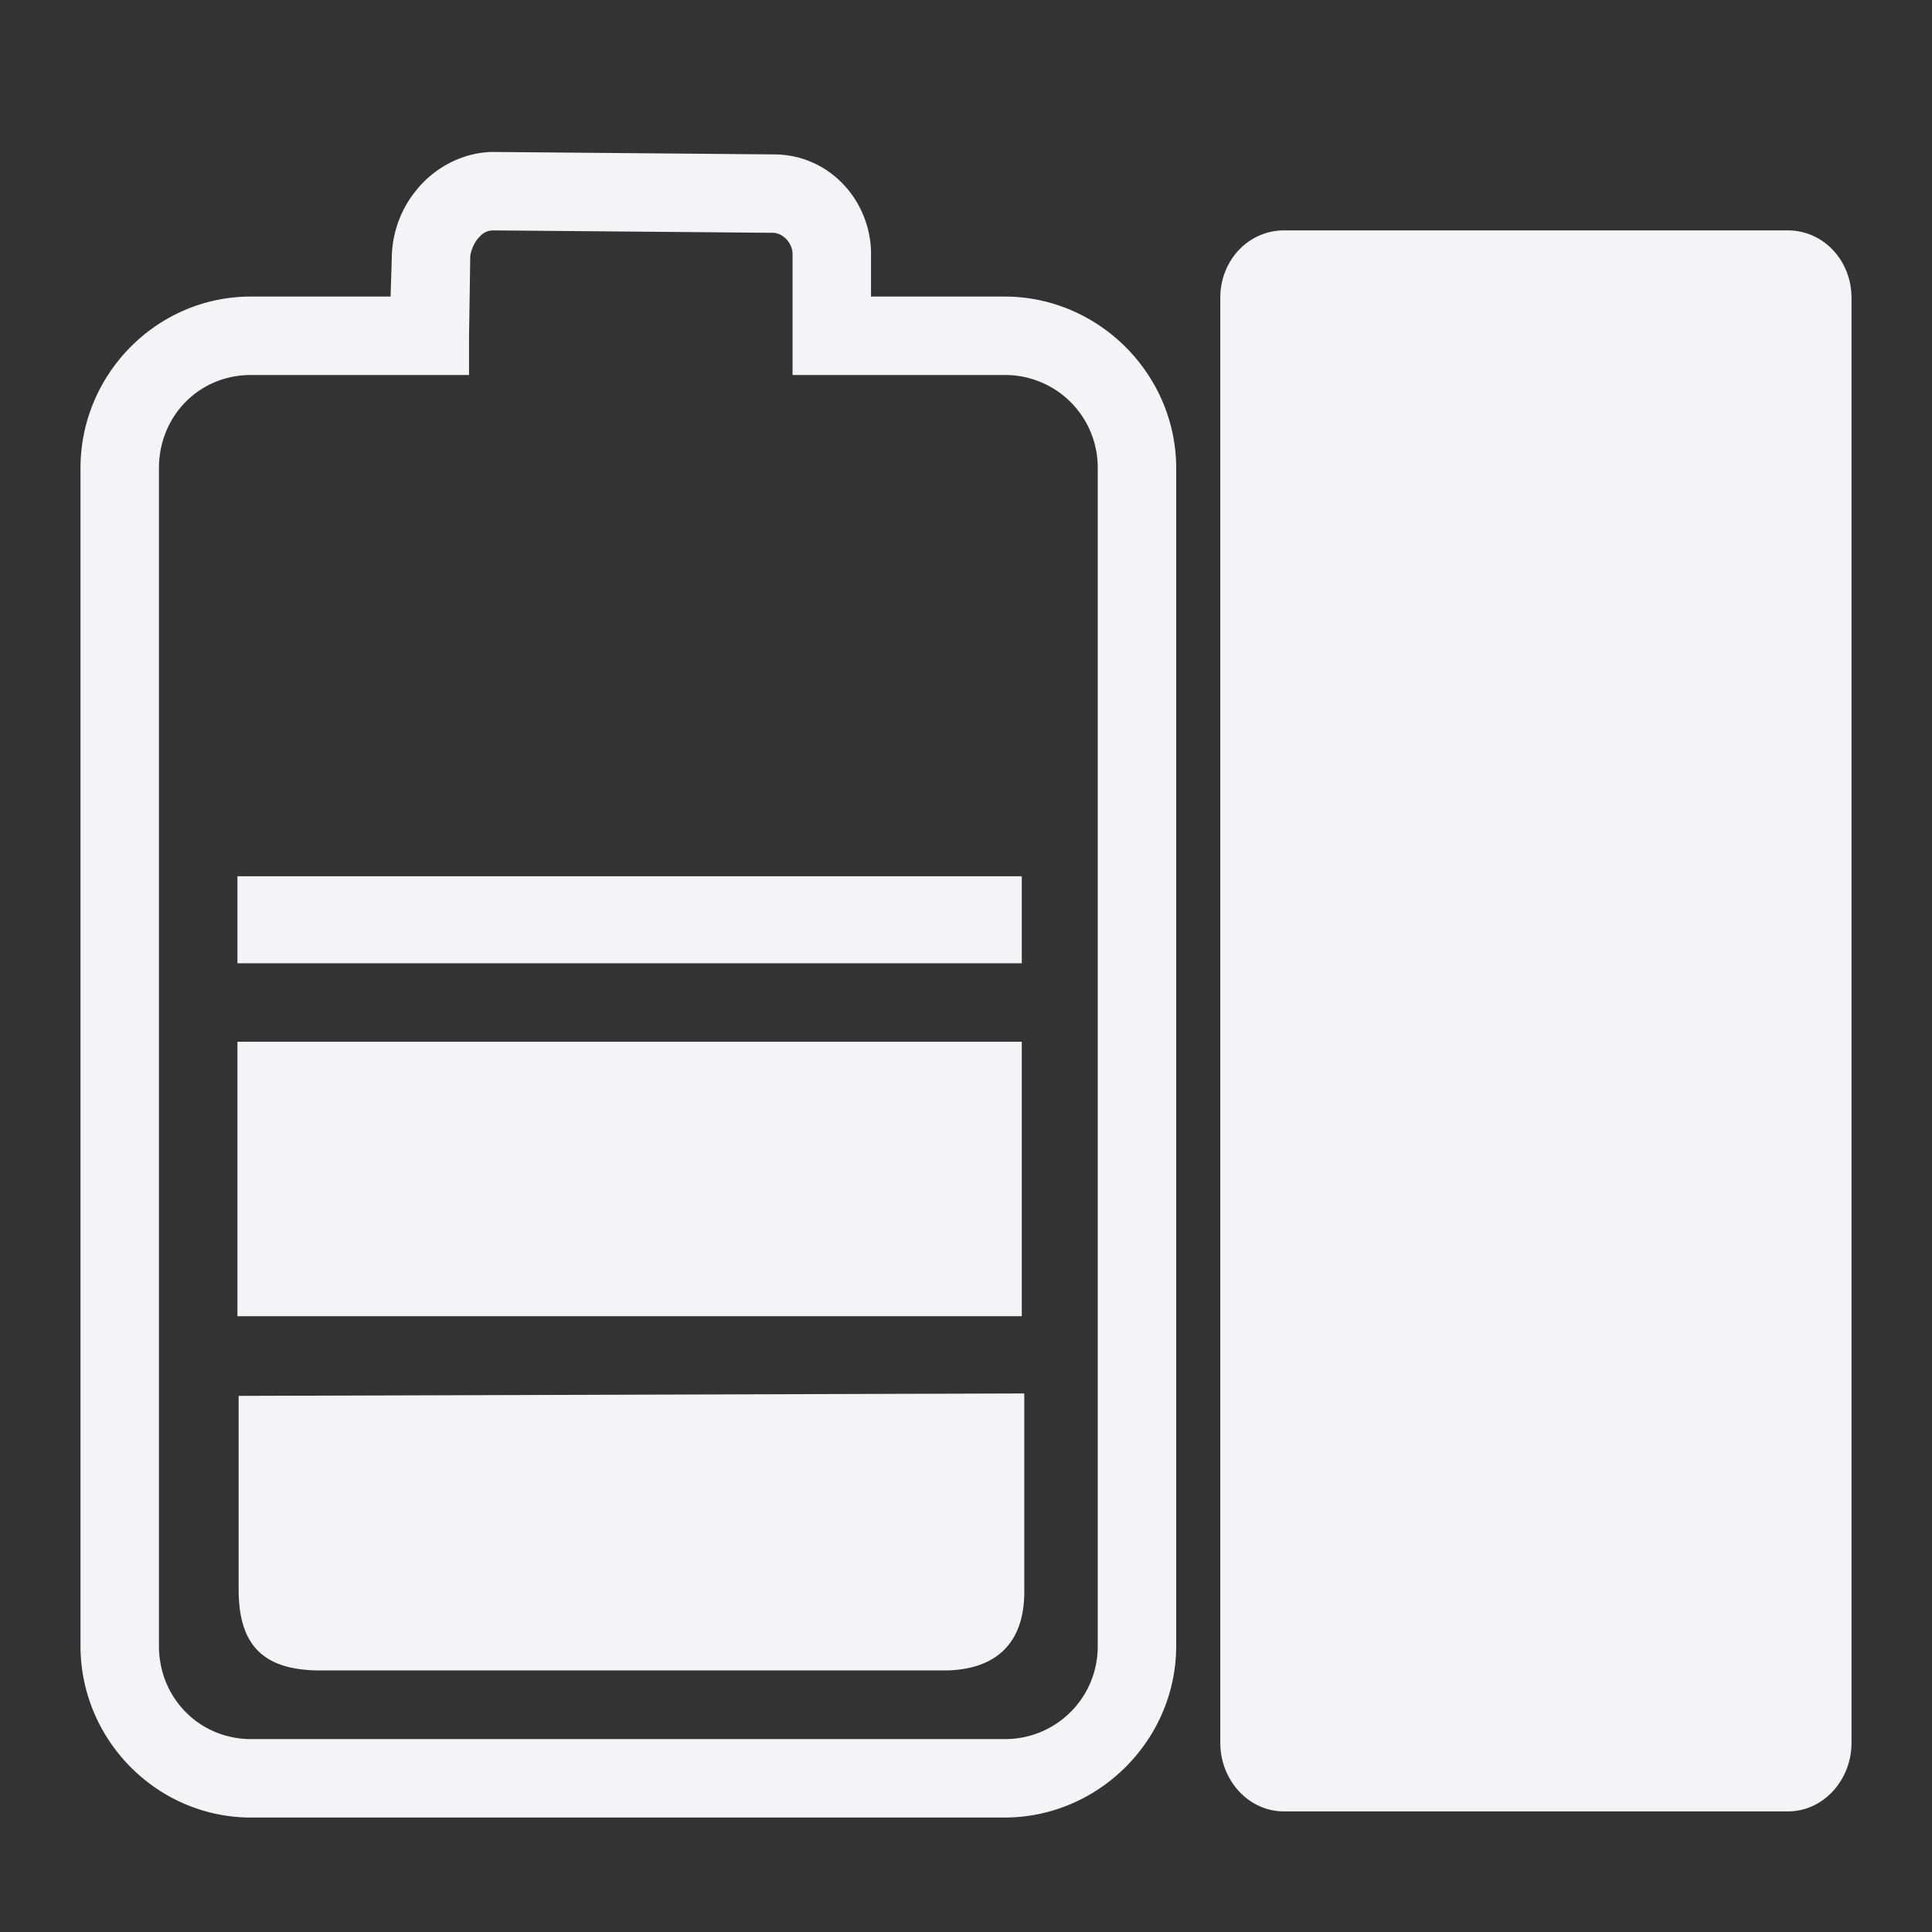 <svg xmlns="http://www.w3.org/2000/svg" width="48" height="48">
    <rect width="100%" height="100%" fill="#333333" stroke="none"/>
    <path d="M12.231 3.775c-.776.016-1.447.418-1.857.913a2.699 2.699 0 0 0-.64 1.706l-.03.974H6.233C3.896 7.368 2 9.295 2 11.631v29.262c0 2.313 1.865 4.227 4.172 4.263h18.787c2.336 0 4.263-1.927 4.263-4.263V11.631c0-2.336-1.927-4.263-4.263-4.263H21.64V6.242c-.038-1.302-1.067-2.417-2.436-2.406l-6.973-.061zm.03 1.949 6.943.06c.229-.001.479.235.487.518v3.015h5.268a2.299 2.299 0 0 1 2.314 2.314v29.262a2.299 2.299 0 0 1-2.314 2.314H6.203c-1.271-.02-2.254-1.036-2.254-2.314V11.631c0-1.29.993-2.314 2.284-2.314h5.42v-.944l.03-1.98c0-.108.074-.325.183-.456.108-.132.21-.21.396-.213zm19.64 0c-.883 0-1.583.744-1.583 1.674v35.9c0 .93.7 1.706 1.584 1.706h12.515c.883 0 1.583-.775 1.583-1.705v-35.9c0-.93-.7-1.675-1.583-1.675H31.902zM5.899 21.77v2.162h19.487V21.77H5.898zm0 4.11v6.821h19.487v-6.82H5.898zm19.548 8.74-19.518.06v4.812c0 1.427.653 2.01 2.04 2.01h15.469c1.297 0 2.01-.668 2.01-1.95V34.62z" fill="#f4f4f7"/>
</svg>
